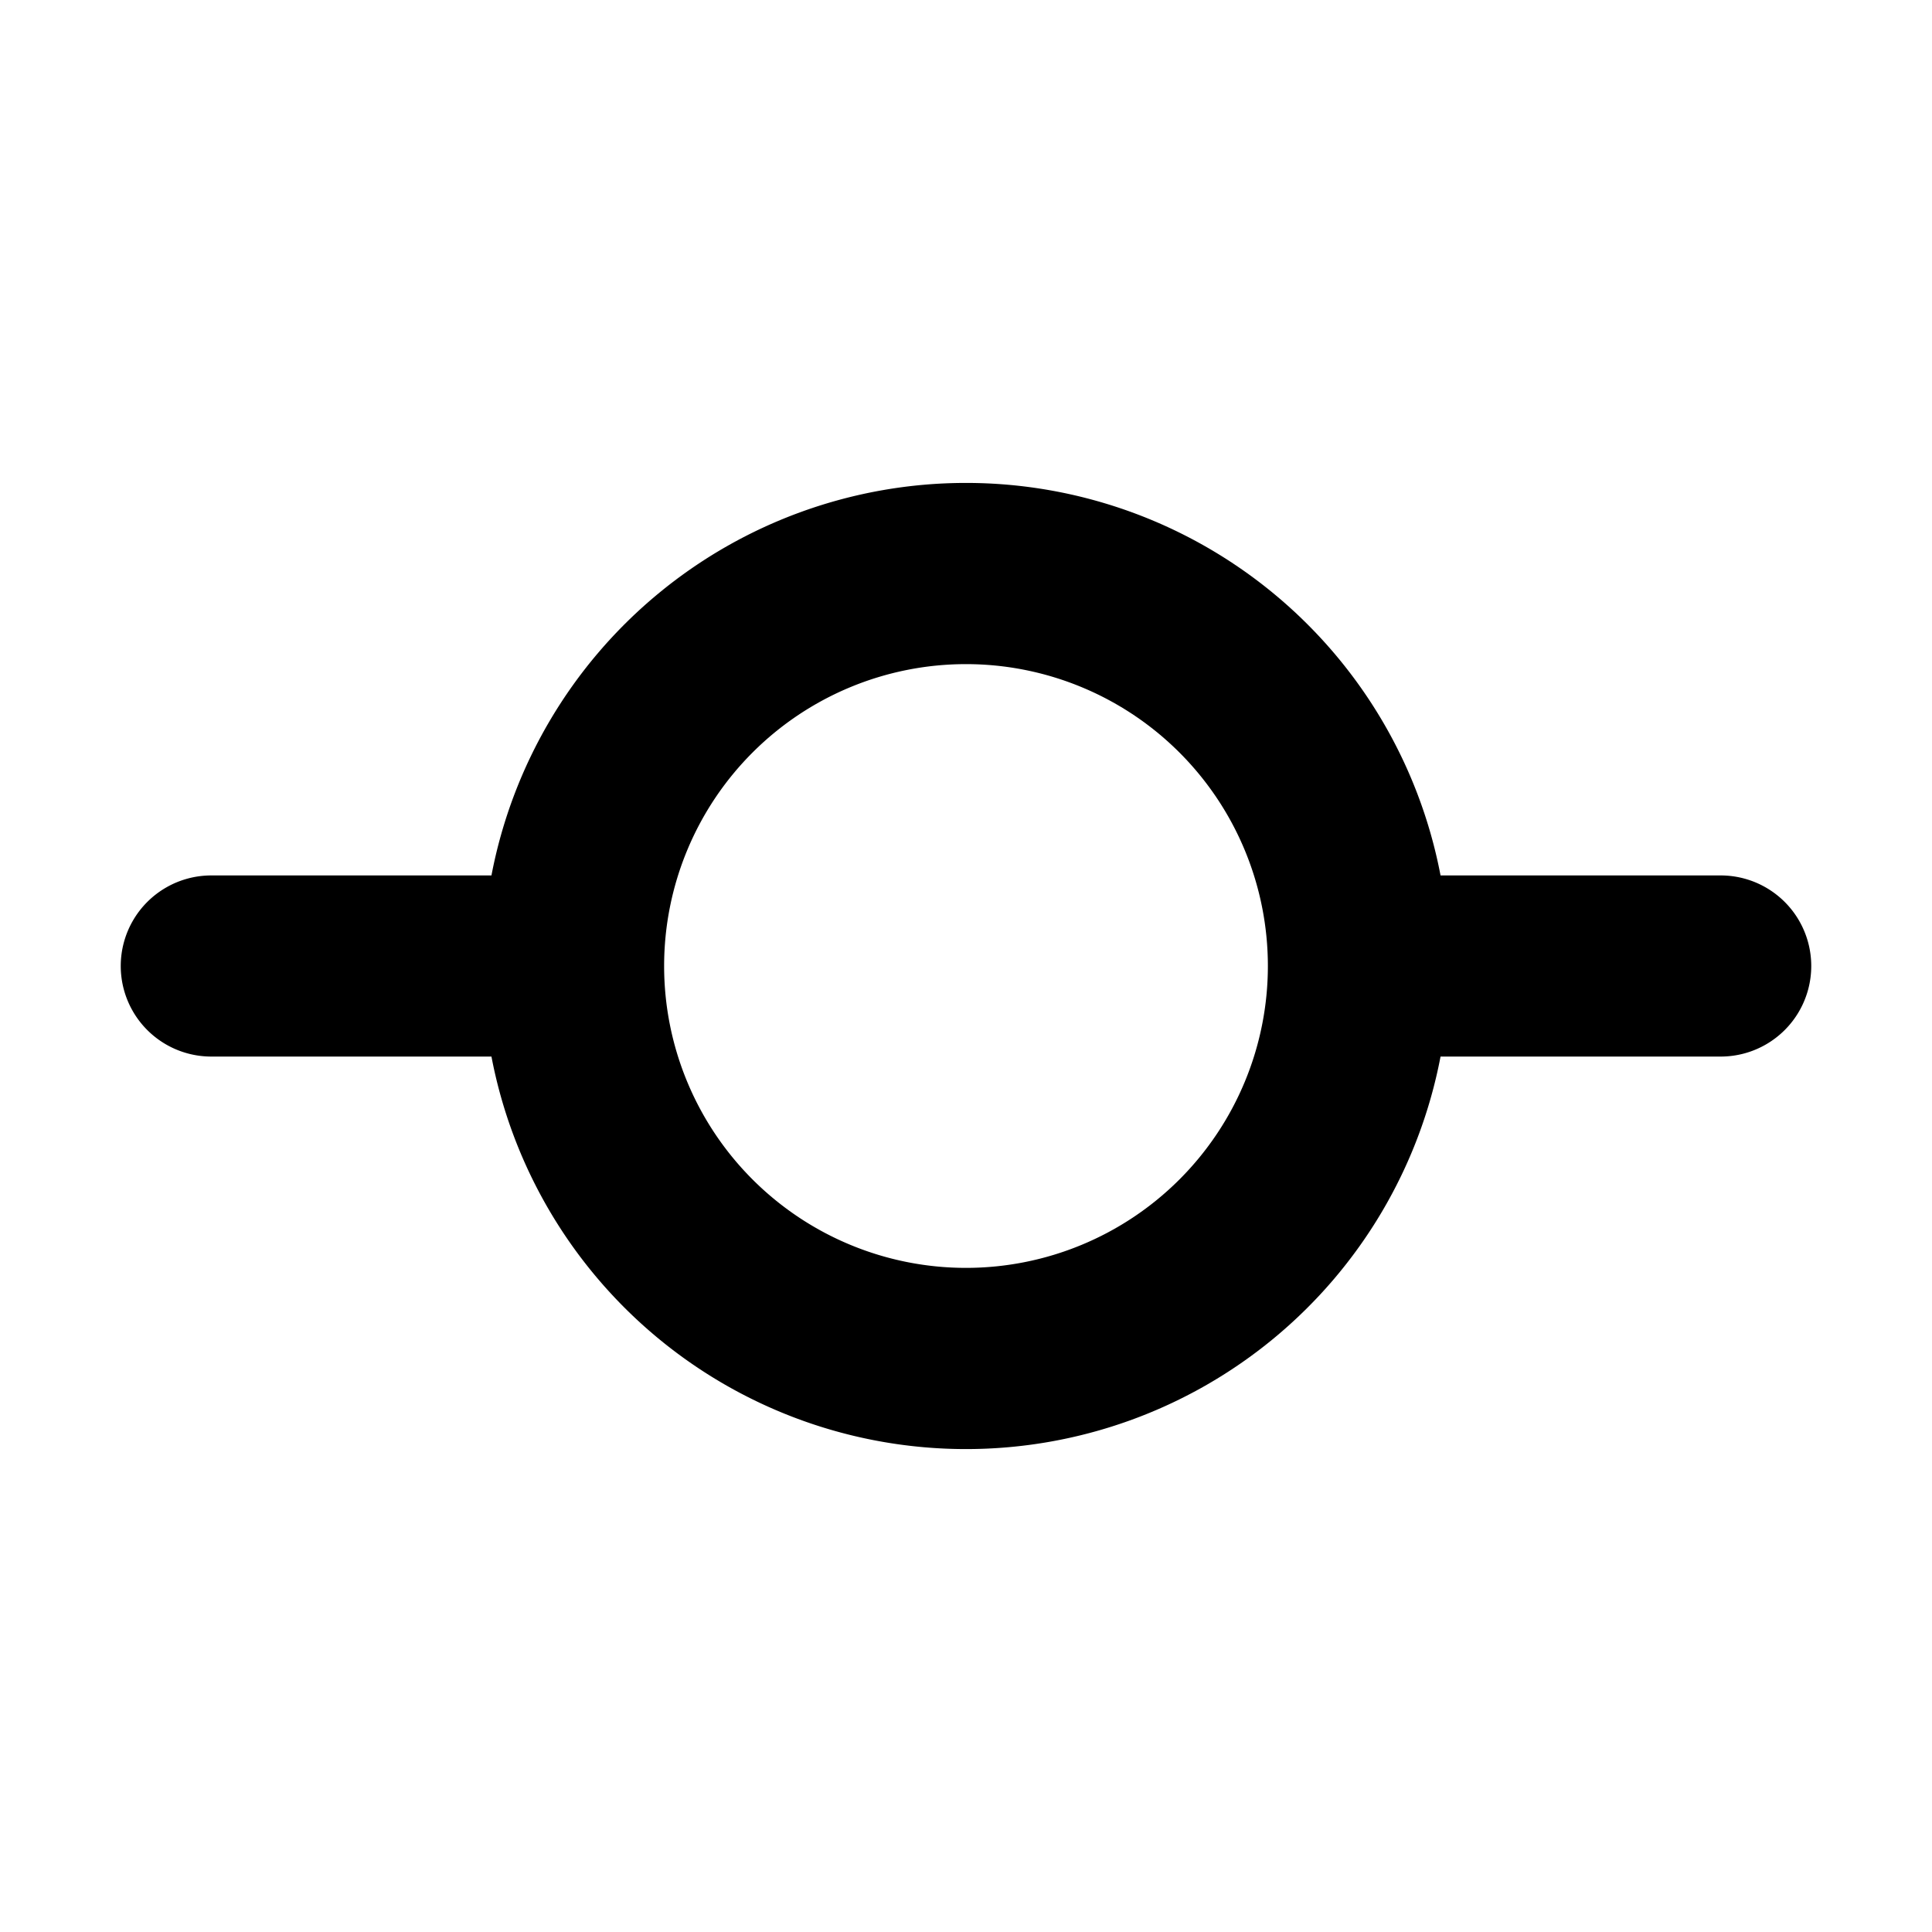 <svg xmlns="http://www.w3.org/2000/svg" width="1em" height="1em" viewBox="0 0 16 16"><path fill="currentColor" fill-rule="evenodd" d="M14.25 7.25h-2.32a4.001 4.001 0 0 0-7.86 0H1.75a.75.75 0 0 0 0 1.5h2.32a4.001 4.001 0 0 0 7.86 0h2.32a.75.75 0 0 0 0-1.5M5.5 8a2.5 2.5 0 1 0 5 0a2.5 2.5 0 0 0-5 0" clip-rule="evenodd"/></svg>